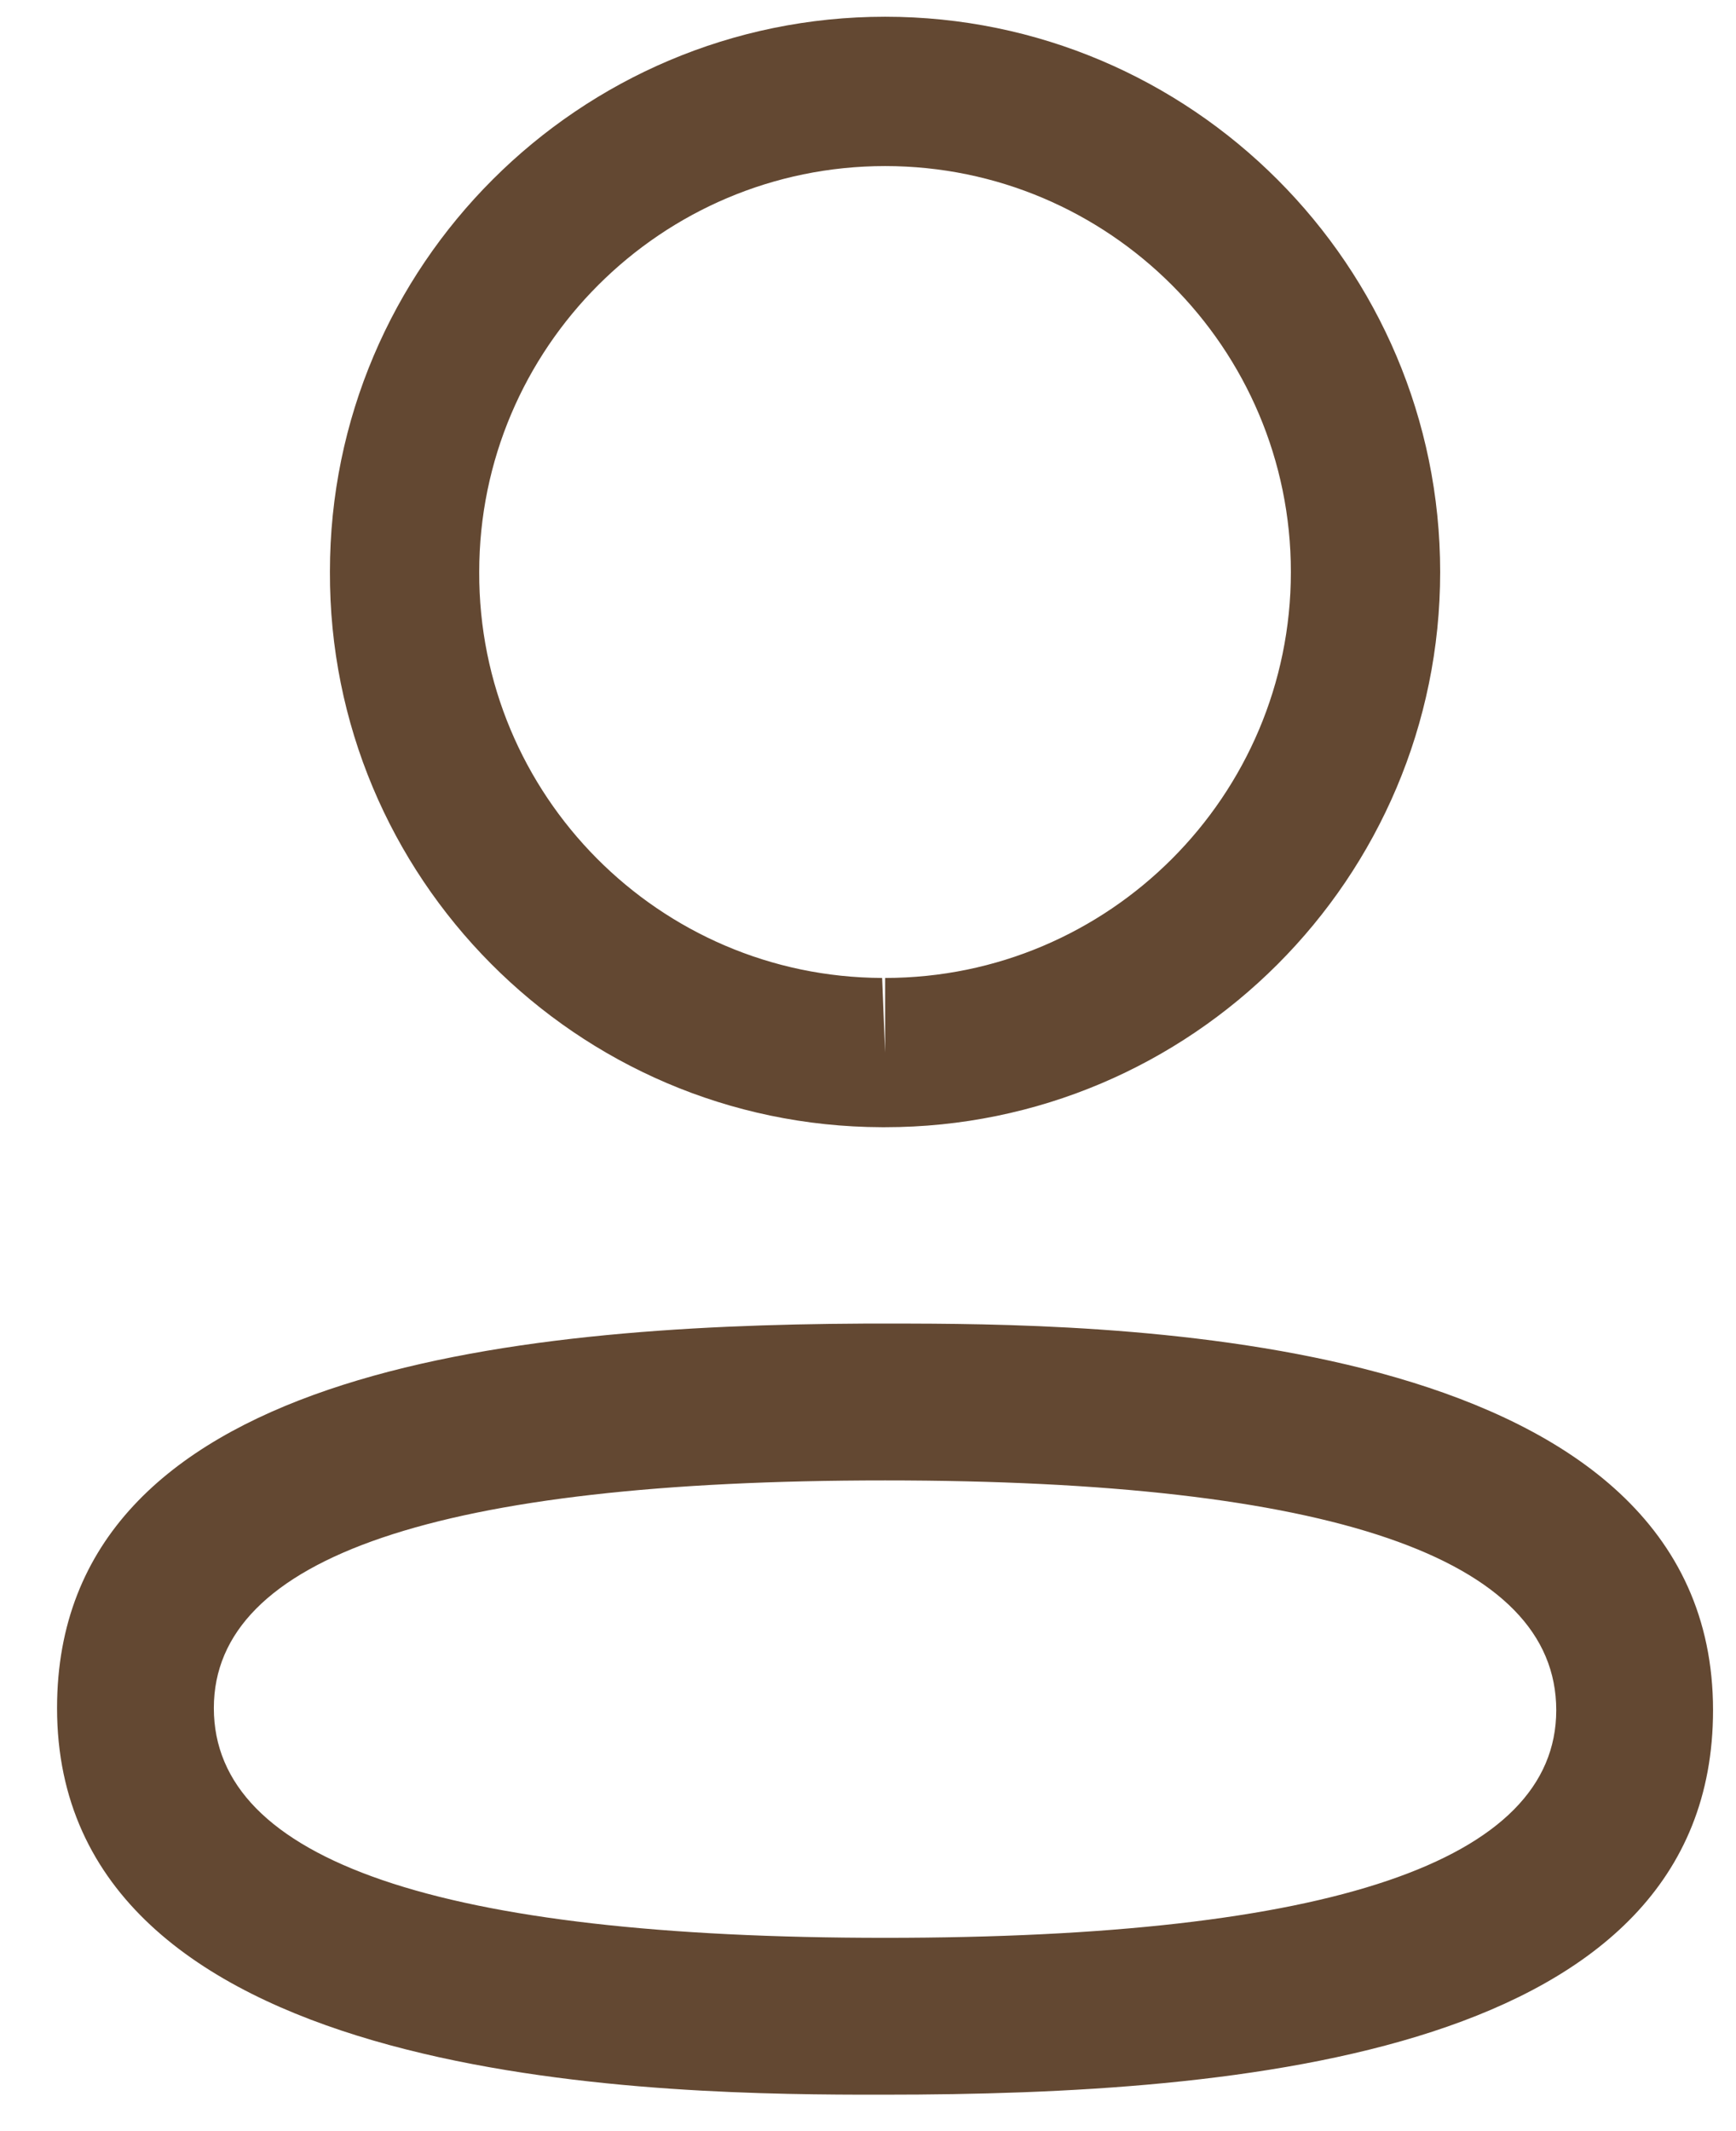 <svg width="22" height="27" viewBox="0 0 22 27" fill="none" xmlns="http://www.w3.org/2000/svg">
<g id="Iconly/Light-Outline/Profile">
<g id="Profile">
<path id="Combined-Shape" fill-rule="evenodd" clip-rule="evenodd" d="M21.709 21.667C21.709 26.034 15.721 26.538 11.217 26.538L10.895 26.538C8.026 26.531 0.723 26.35 0.723 21.64C0.723 17.362 6.471 16.791 10.94 16.769L11.54 16.769C14.409 16.776 21.709 16.957 21.709 21.667ZM11.217 18.756C5.572 18.756 2.71 19.726 2.71 21.64C2.71 23.572 5.572 24.551 11.217 24.551C16.861 24.551 19.722 23.581 19.722 21.667C19.722 19.735 16.861 18.756 11.217 18.756ZM11.217 0.212C15.097 0.212 18.251 3.368 18.251 7.247C18.251 11.126 15.097 14.281 11.217 14.281H11.175C7.303 14.269 4.167 11.112 4.181 7.243C4.181 3.368 7.337 0.212 11.217 0.212ZM11.217 2.104C8.381 2.104 6.073 4.41 6.073 7.247C6.063 10.074 8.354 12.38 11.179 12.39L11.217 13.336V12.39C14.053 12.39 16.359 10.082 16.359 7.247C16.359 4.41 14.053 2.104 11.217 2.104Z" fill="#634832"/>
</g>
</g>
</svg>
